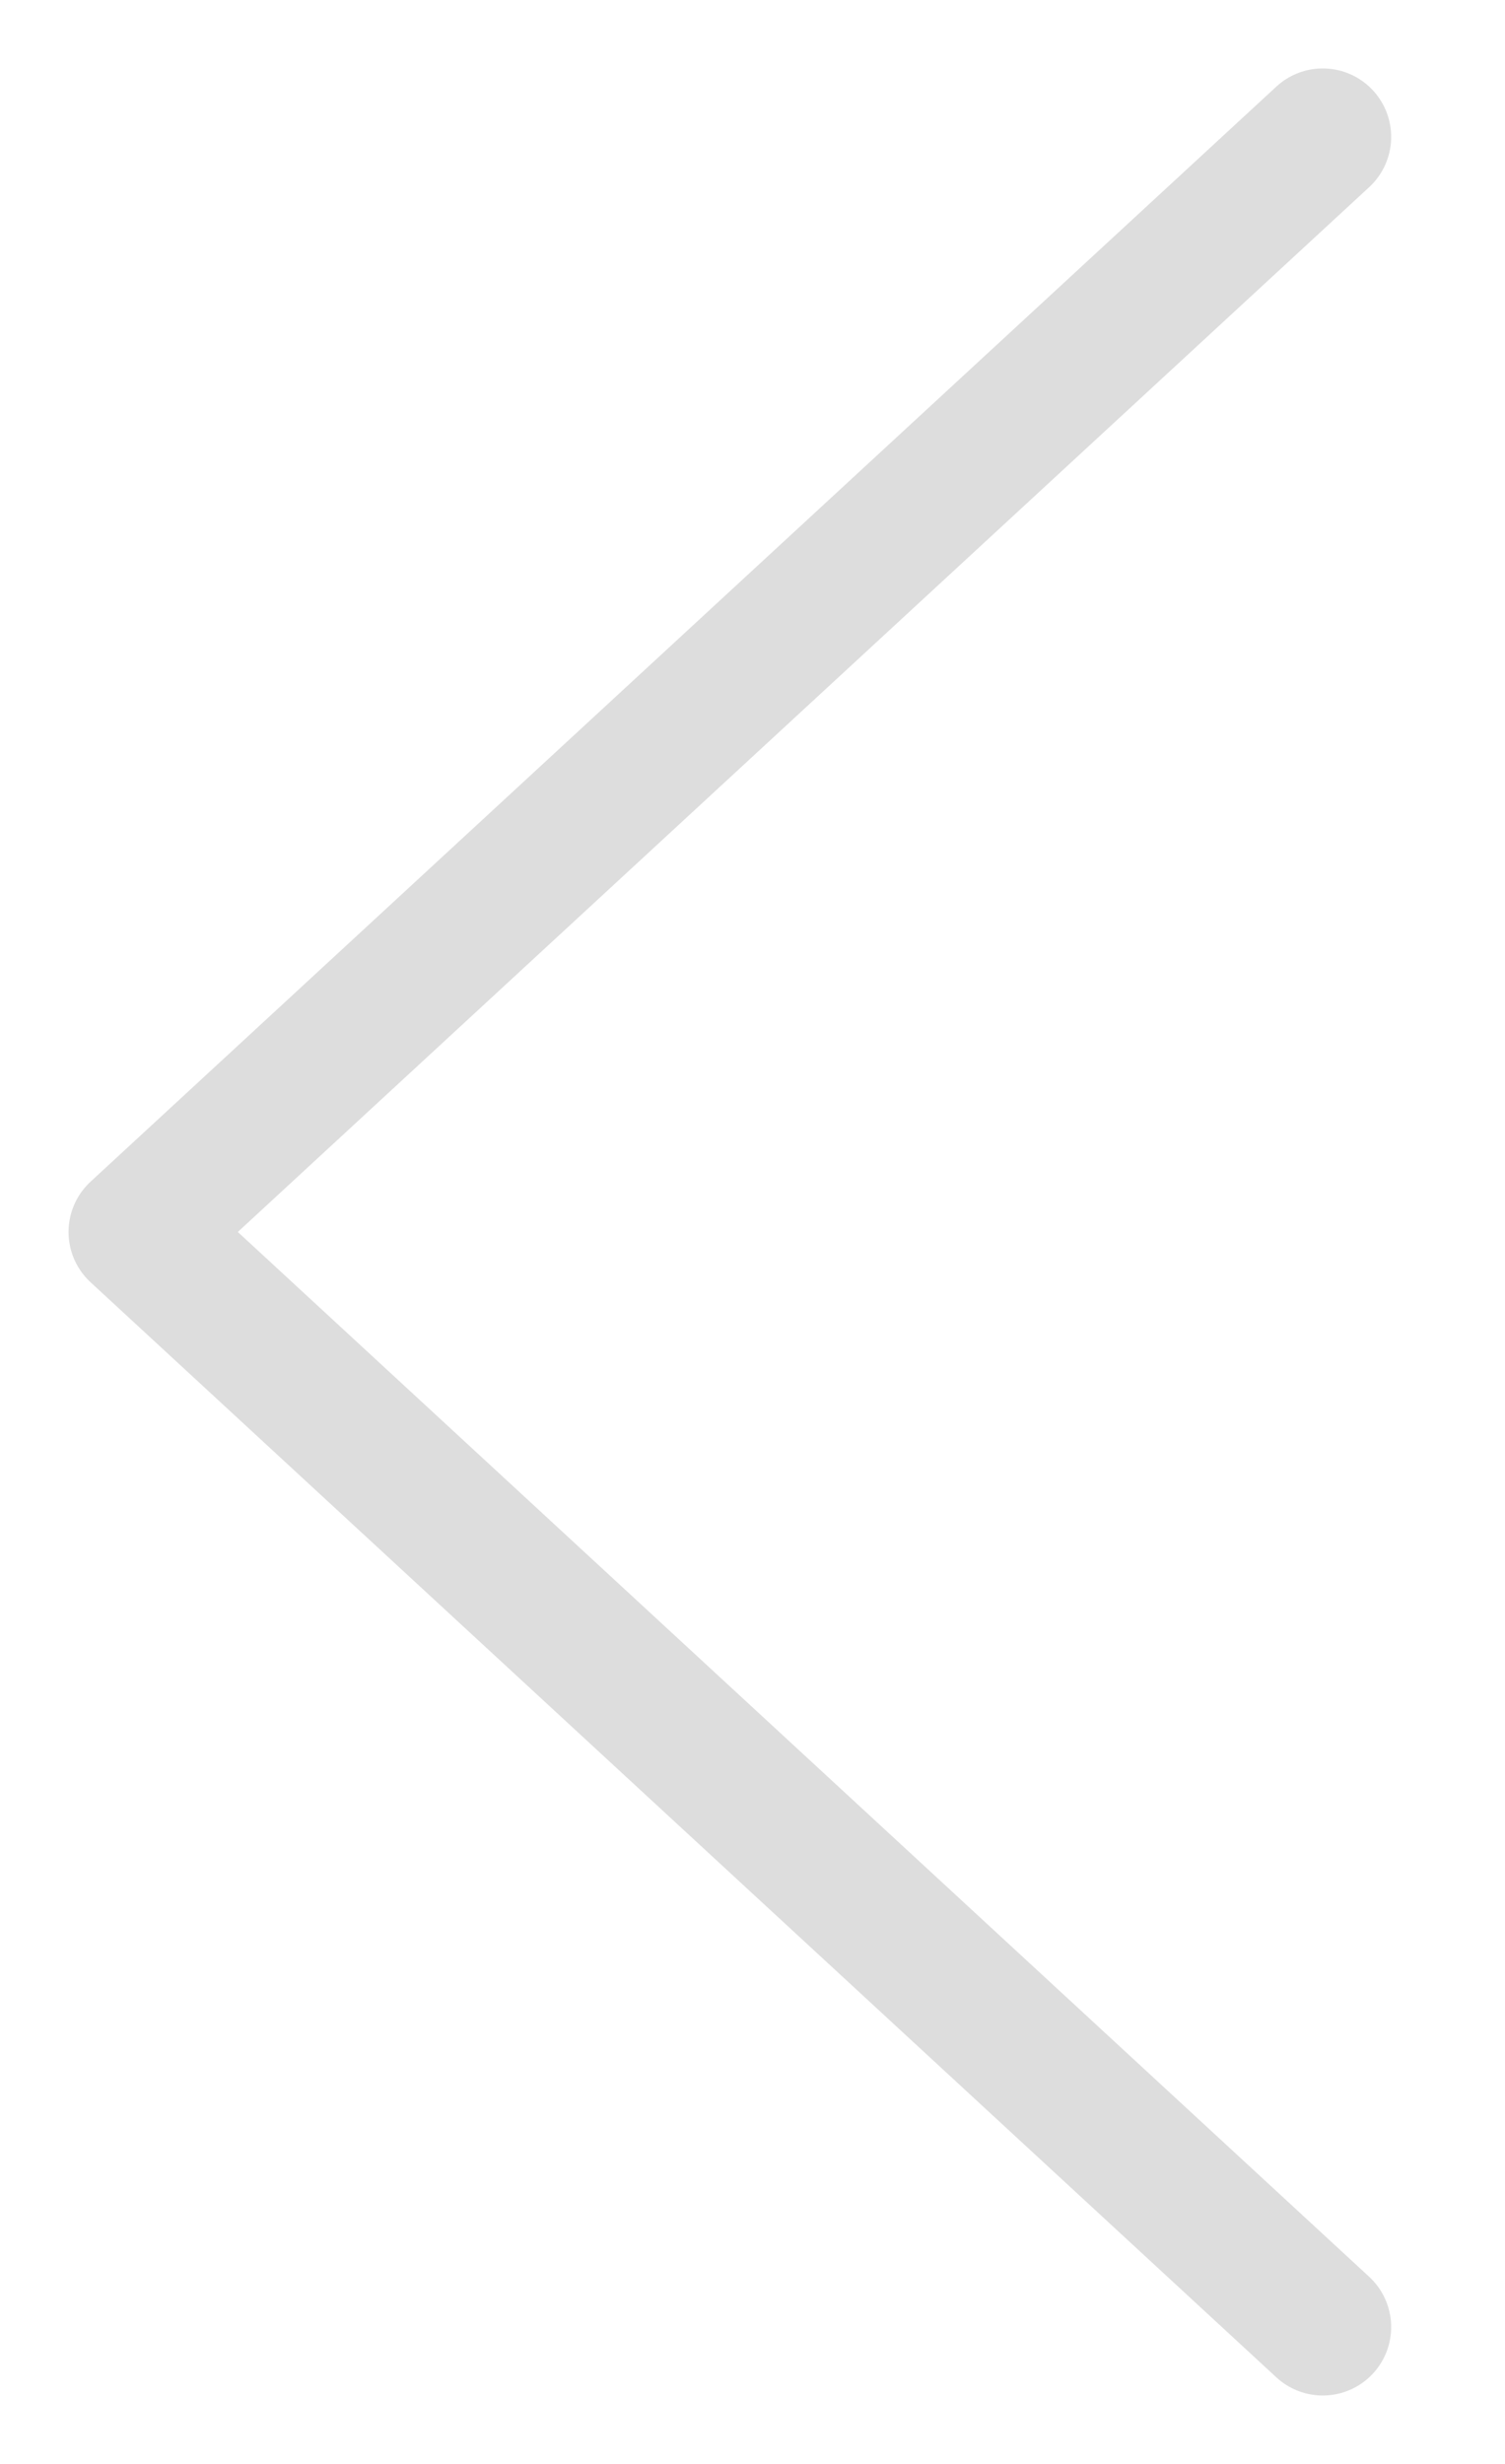 <svg width="11" height="18" viewBox="0 0 11 18" fill="none" xmlns="http://www.w3.org/2000/svg">
<path d="M9.668 1L1.001 9L9.668 17" stroke="#DDDDDD" stroke-miterlimit="10" stroke-linecap="round" stroke-linejoin="round"/>
</svg>

